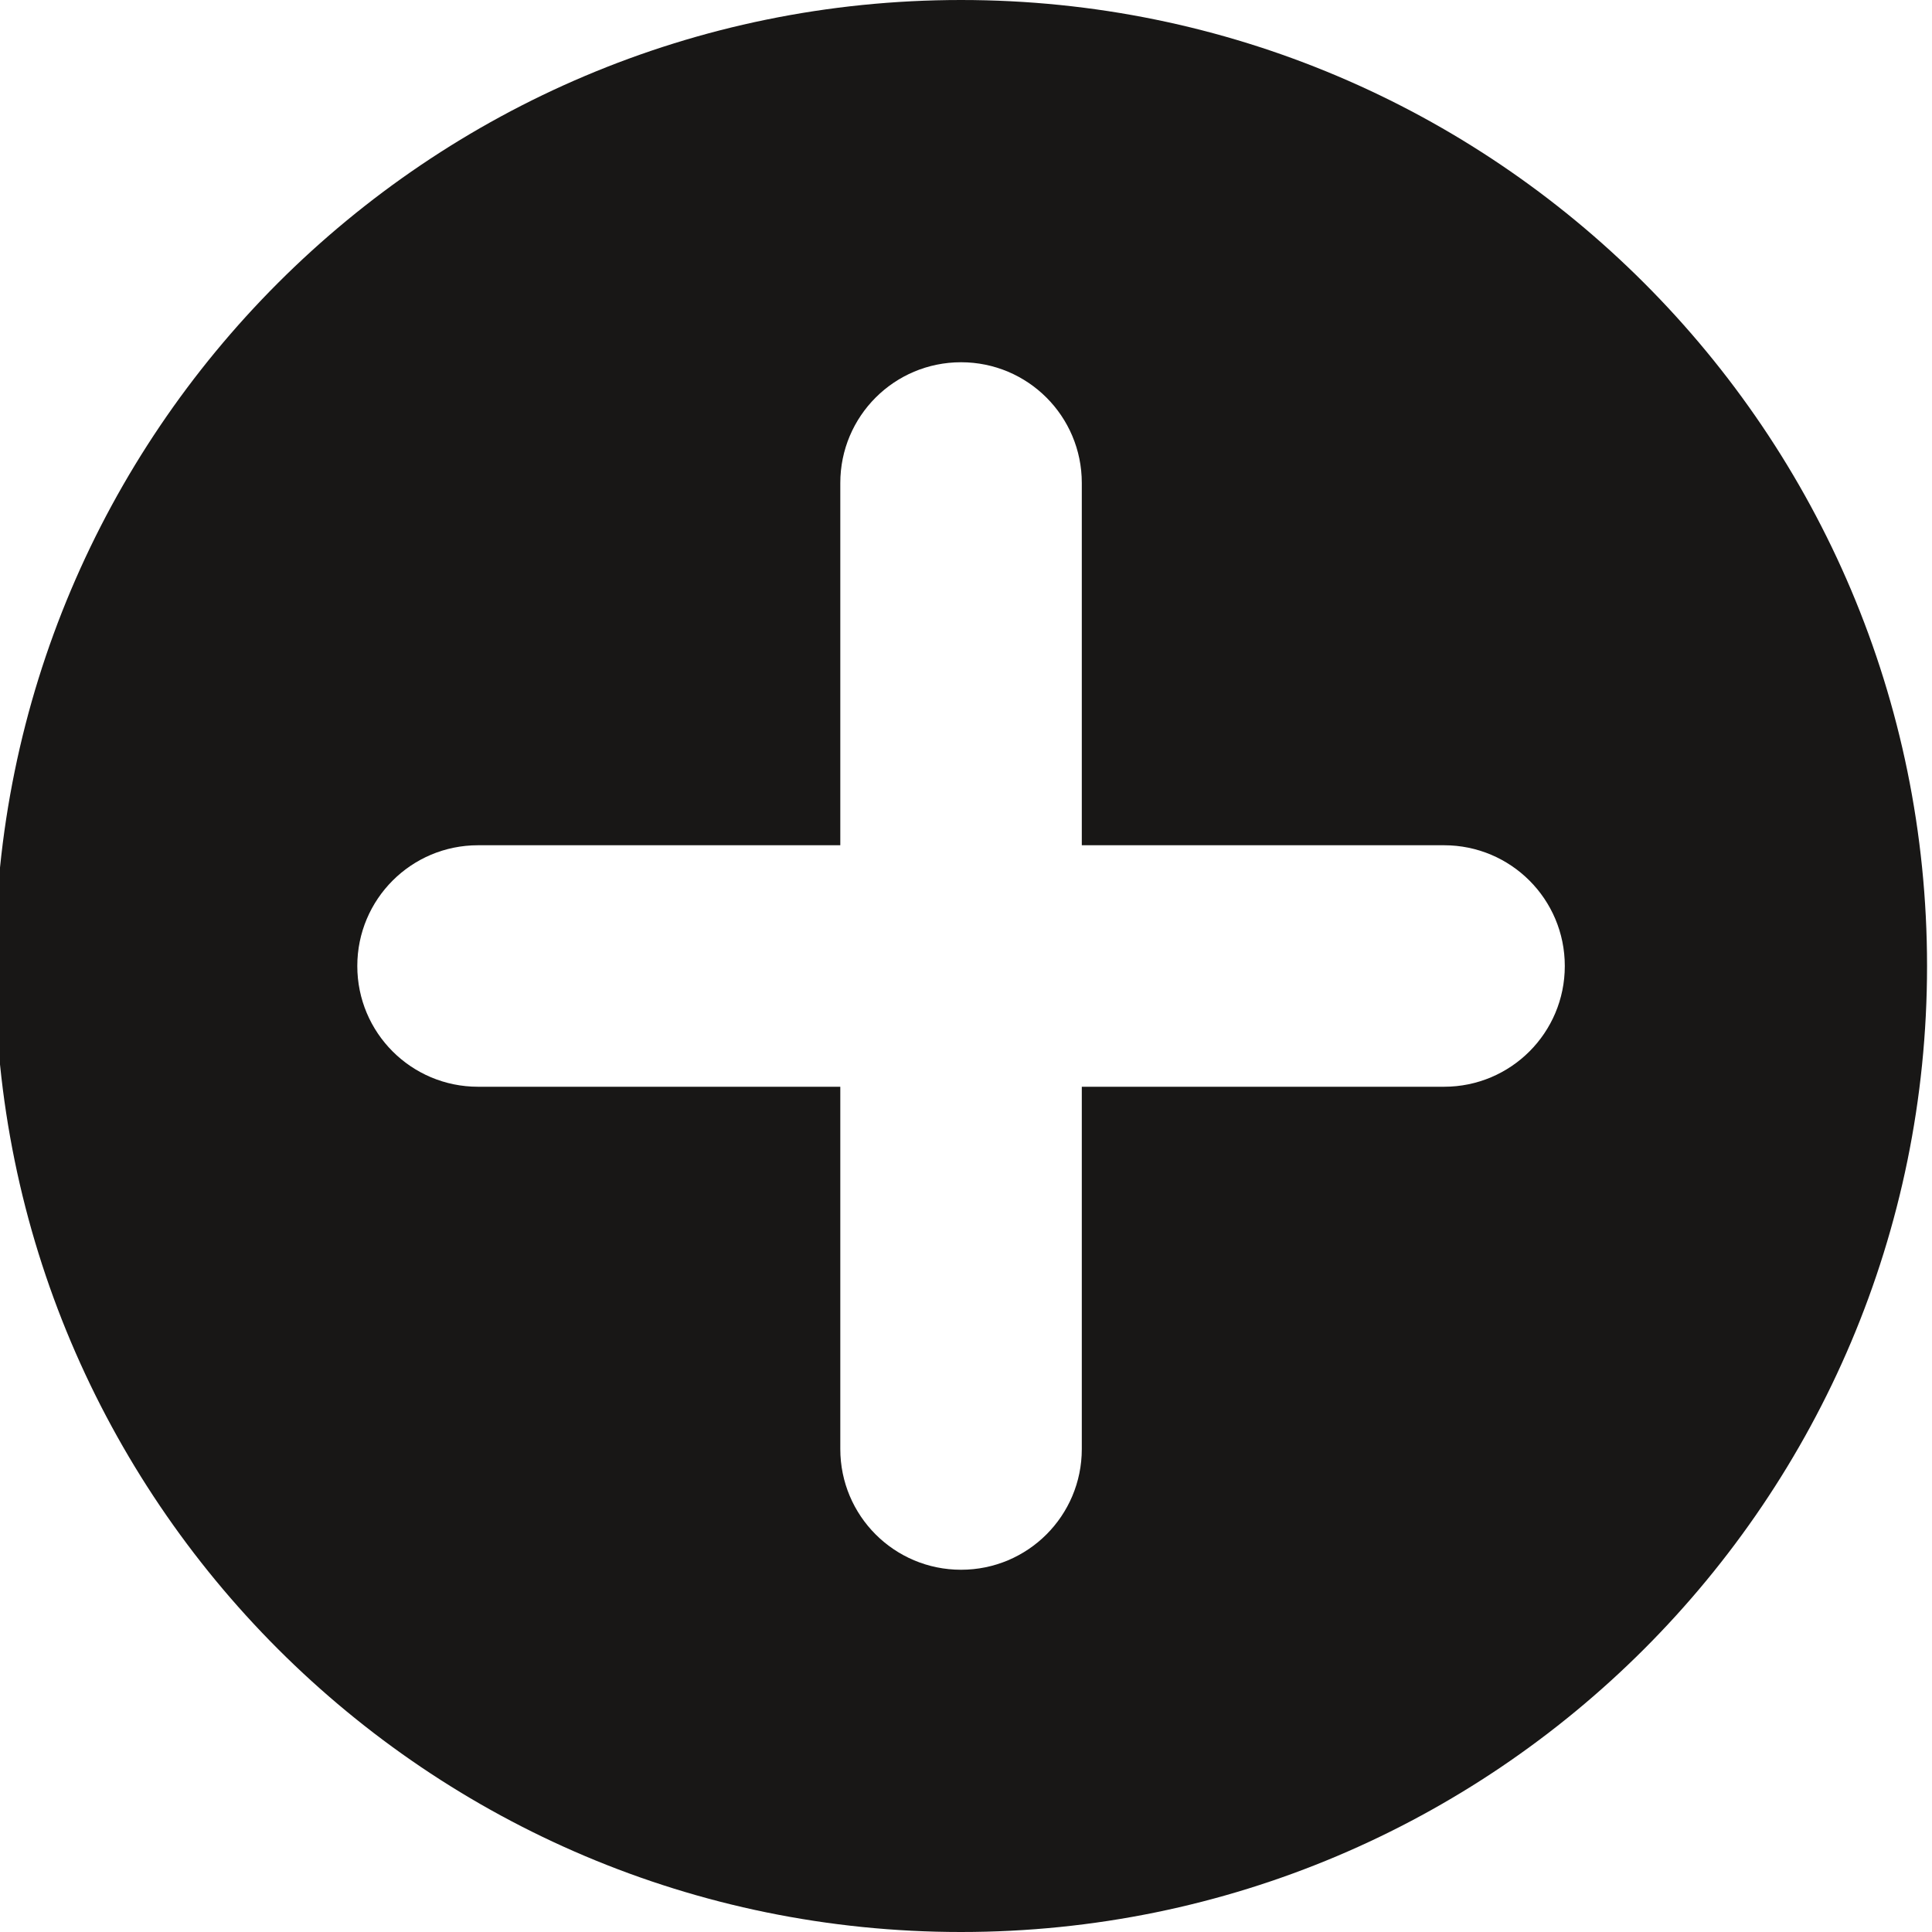 <?xml version="1.0" encoding="utf-8"?>
<!-- Generator: Adobe Illustrator 16.0.4, SVG Export Plug-In . SVG Version: 6.00 Build 0)  -->
<!DOCTYPE svg PUBLIC "-//W3C//DTD SVG 1.1//EN" "http://www.w3.org/Graphics/SVG/1.1/DTD/svg11.dtd">
<svg version="1.1" id="Ebene_1" xmlns="http://www.w3.org/2000/svg" xmlns:xlink="http://www.w3.org/1999/xlink" x="0px" y="0px"
	 width="16px" height="16px" viewBox="0 0 16 16" enable-background="new 0 0 16 16" xml:space="preserve">
<path fill-rule="evenodd" clip-rule="evenodd" fill="#181716" d="M7.959,16c-4.418,0-8-3.582-8-8s3.582-8,8-8s8,3.582,8,8
	S12.377,16,7.959,16z M11.959,7h-3V4c0-0.553-0.447-1-1-1s-1,0.447-1,1v3h-3c-0.553,0-1,0.447-1,1s0.447,1,1,1h3v3
	c0,0.553,0.447,1,1,1s1-0.447,1-1V9h3c0.553,0,1-0.447,1-1S12.512,7,11.959,7z"/>
</svg>
